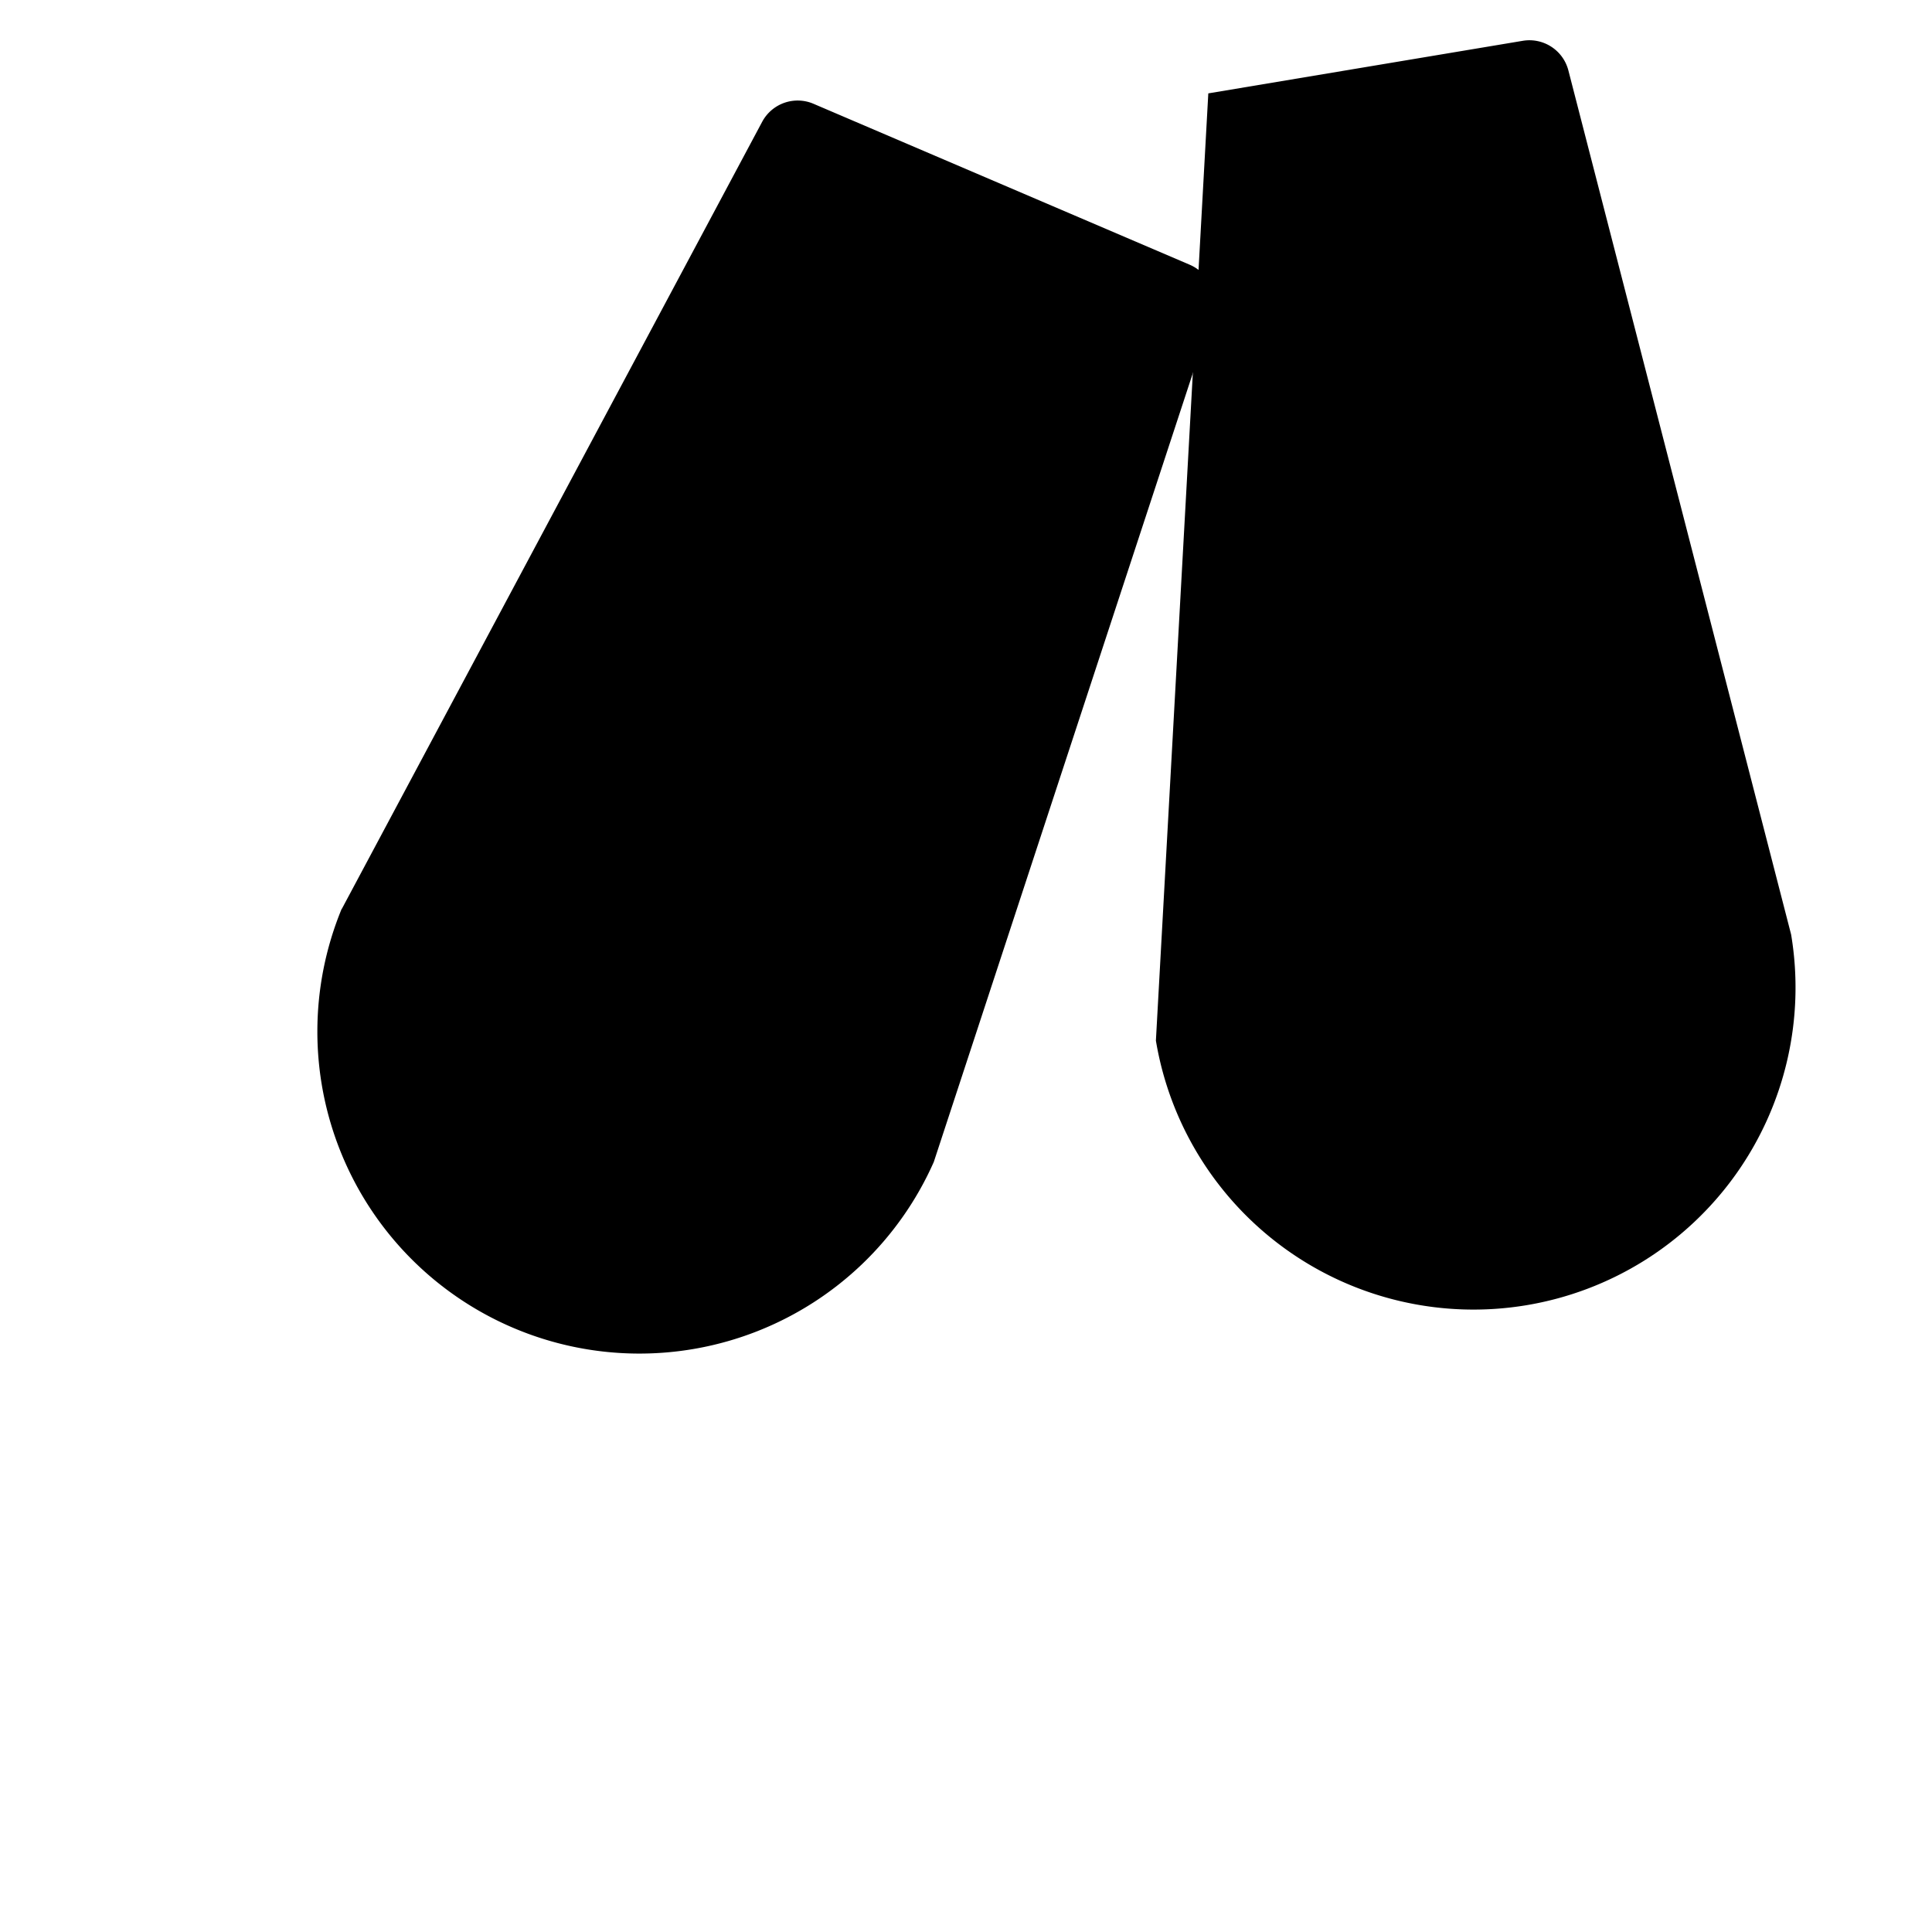 <svg viewBox="0 0 24 24" xmlns="http://www.w3.org/2000/svg">
            <g stroke-linecap="round" stroke-linejoin="round">
                <path
                    d="M6.352 16.54 3.8 22.518M1.5 21.536 6.099 23.5M7.063 5.97 13.5 8.72M8.398 9.02h0M8.4 9.02a.25.25 0 1 0 .132.328.25.25 0 0 0-.132-.328M9.898 12.02h0M9.9 12.02a.25.25 0 1 0 .132.328.25.25 0 0 0-.132-.328M17.02 9.083a.25.25 0 1 0 .328-.132h0a.25.25 0 0 0-.328.132M17.52 13.083a.25.25 0 1 0 .328-.131h0a.25.25 0 0 0-.328.131M19.02 11.083a.25.25 0 1 0 .328-.131h0a.25.25 0 0 0-.328.131M6.898 13.02h0M6.9 13.02a.25.25 0 1 0 .132.328.25.25 0 0 0-.132-.328"
                />
                <path d="m4.246 11.291 5.222-9.778a.5.5 0 0 1 .637-.224l4.675 2a.5.5 0 0 1 .278.615L11.6 14.434a4 4 0 0 1-7.356-3.143ZM18.963 16.214l1.071 6.411M22.5 22.213l-4.932.824M20.768 5.774l-4.291.717" />
                <path d="M14.359 12.927a4 4 0 1 0 7.891-1.318L19.483.875a.5.5 0 0 0-.567-.368l-3.906.653" />
            </g>
        </svg>